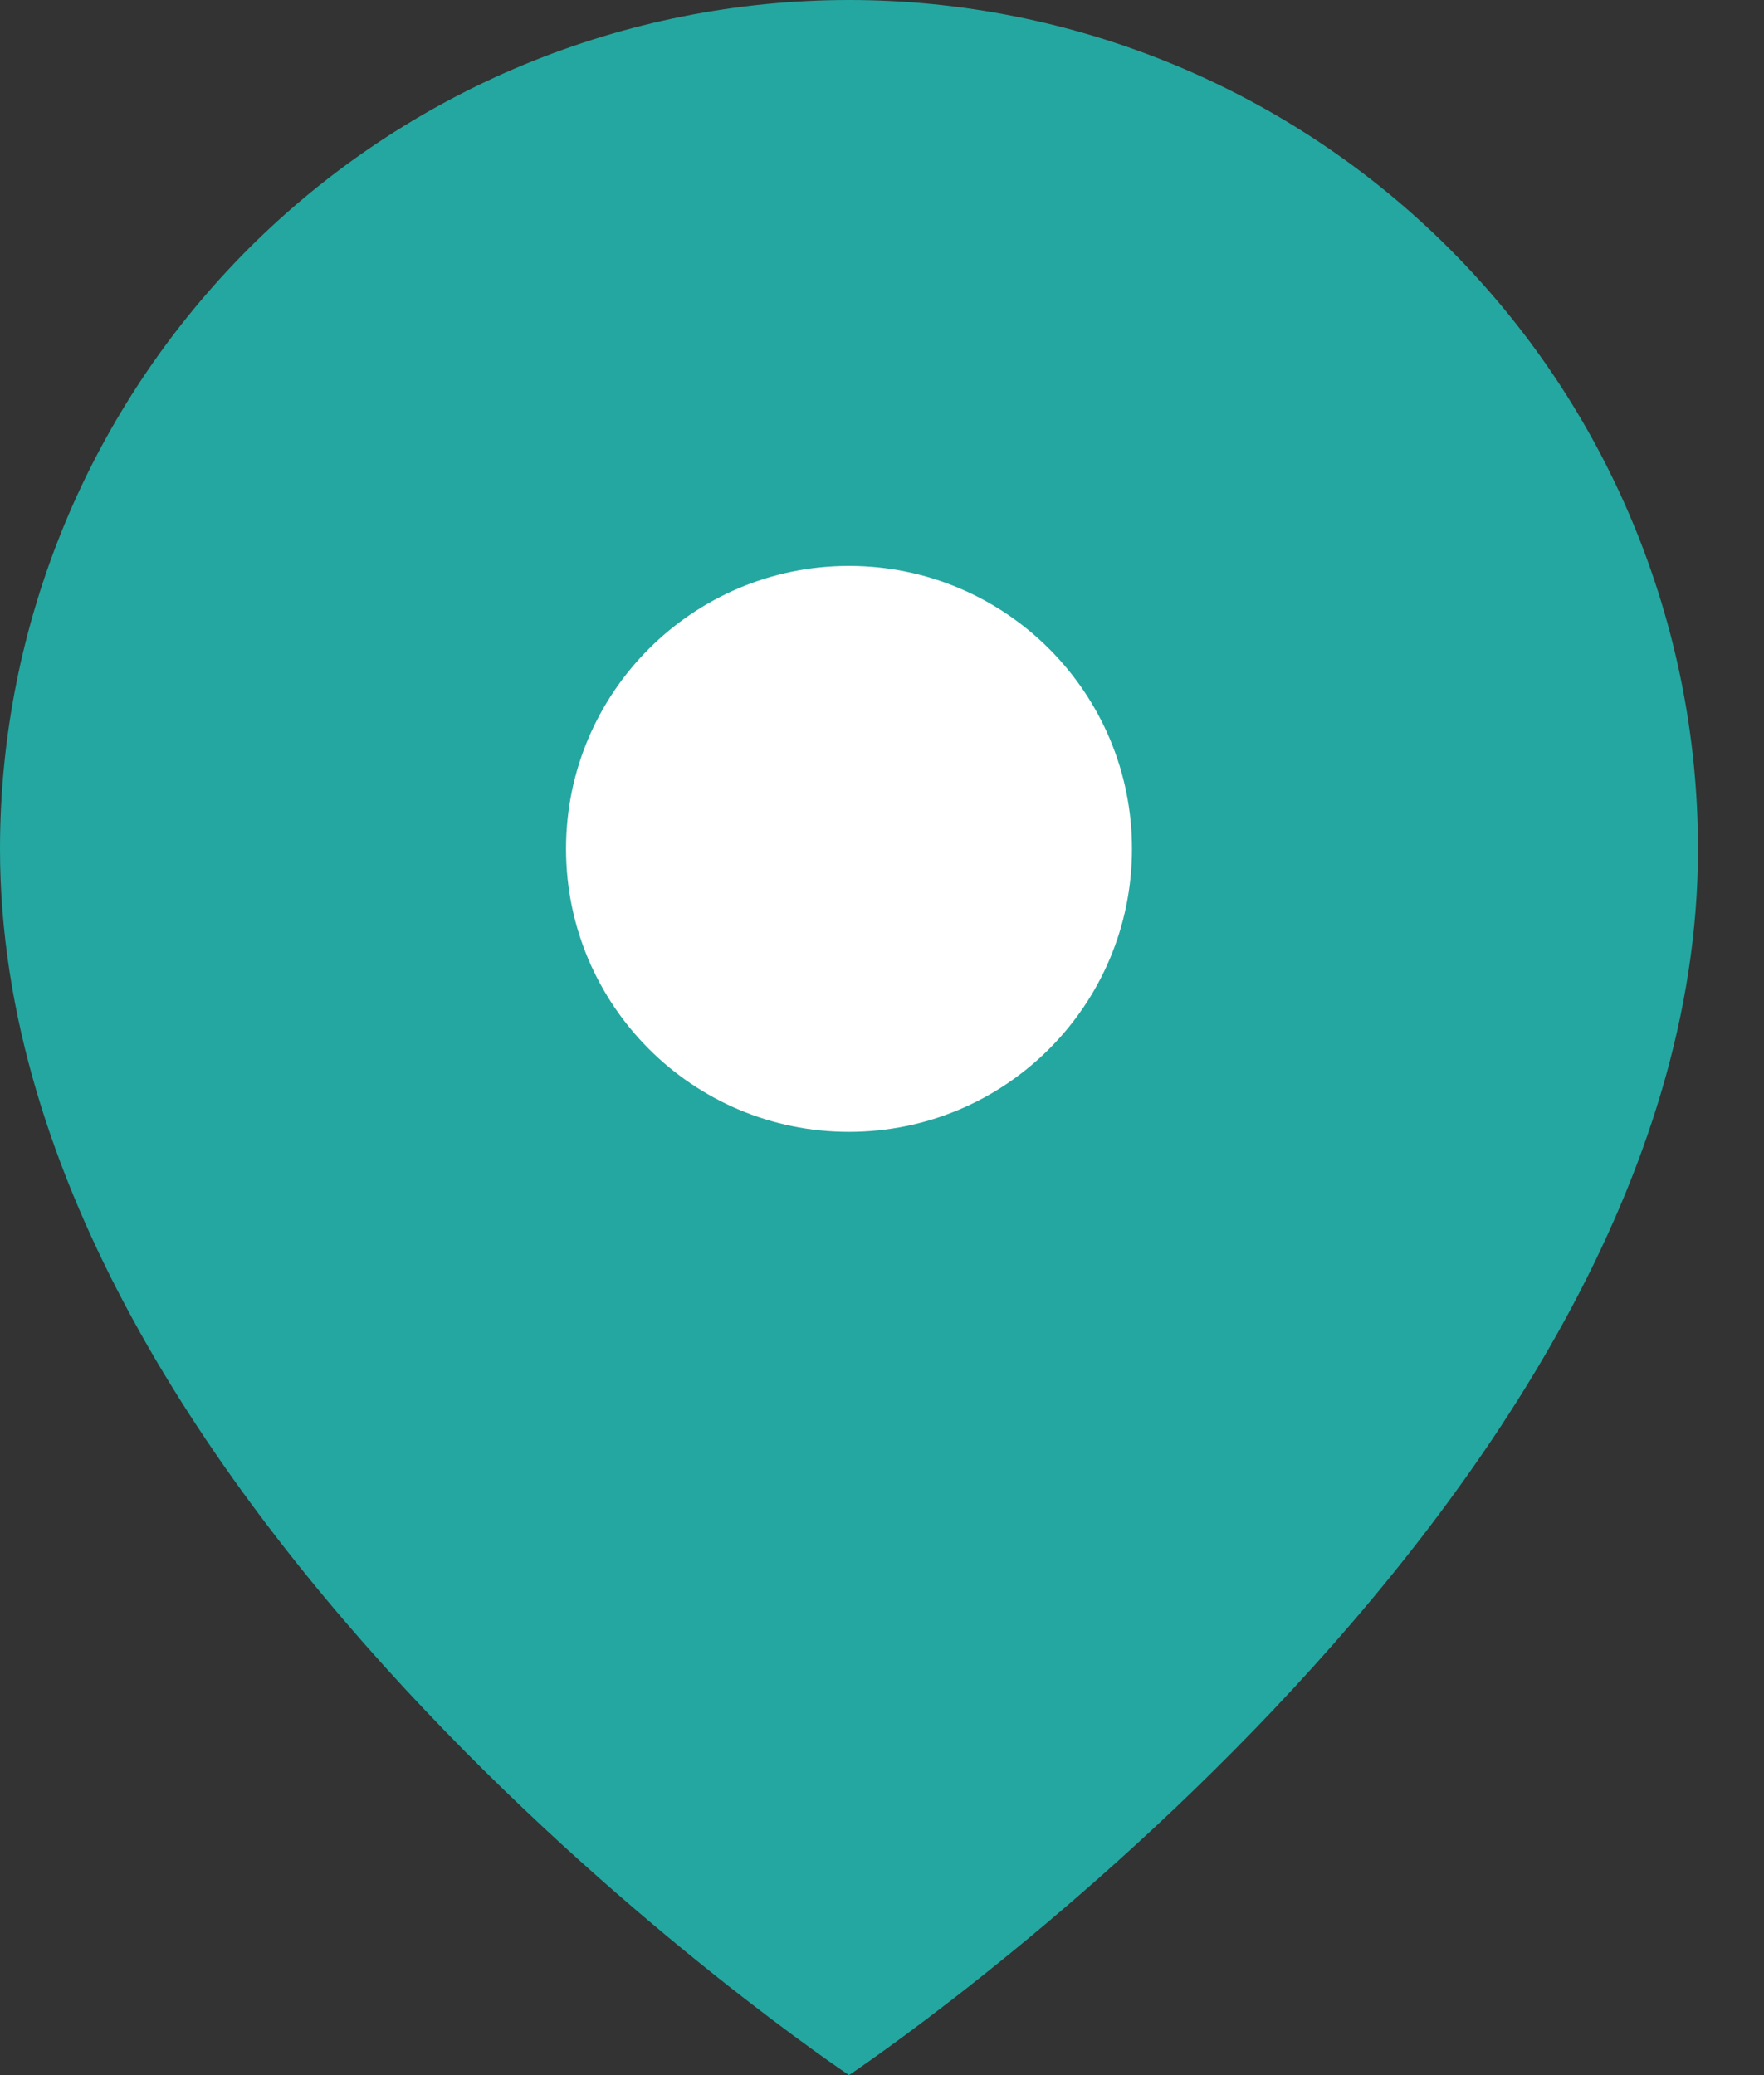 <svg width="17" height="20" viewBox="0 0 17 20" fill="none" xmlns="http://www.w3.org/2000/svg">
<rect x="0" y="0" width="17" height="20" fill="#333333" stroke="none"/>
<path d="M16.364 8.182C16.364 14.546 8.182 20 8.182 20C8.182 20 0 14.546 0 8.182C3.23348e-08 6.012 0.862 3.931 2.396 2.396C3.931 0.862 6.012 0 8.182 0C10.352 0 12.433 0.862 13.967 2.396C15.502 3.931 16.364 6.012 16.364 8.182Z" fill="#24A7A0"/>
<path d="M8.182 10.909C9.688 10.909 10.909 9.688 10.909 8.181C10.909 6.675 9.688 5.454 8.182 5.454C6.676 5.454 5.455 6.675 5.455 8.181C5.455 9.688 6.676 10.909 8.182 10.909Z" fill="white"/>
</svg>
